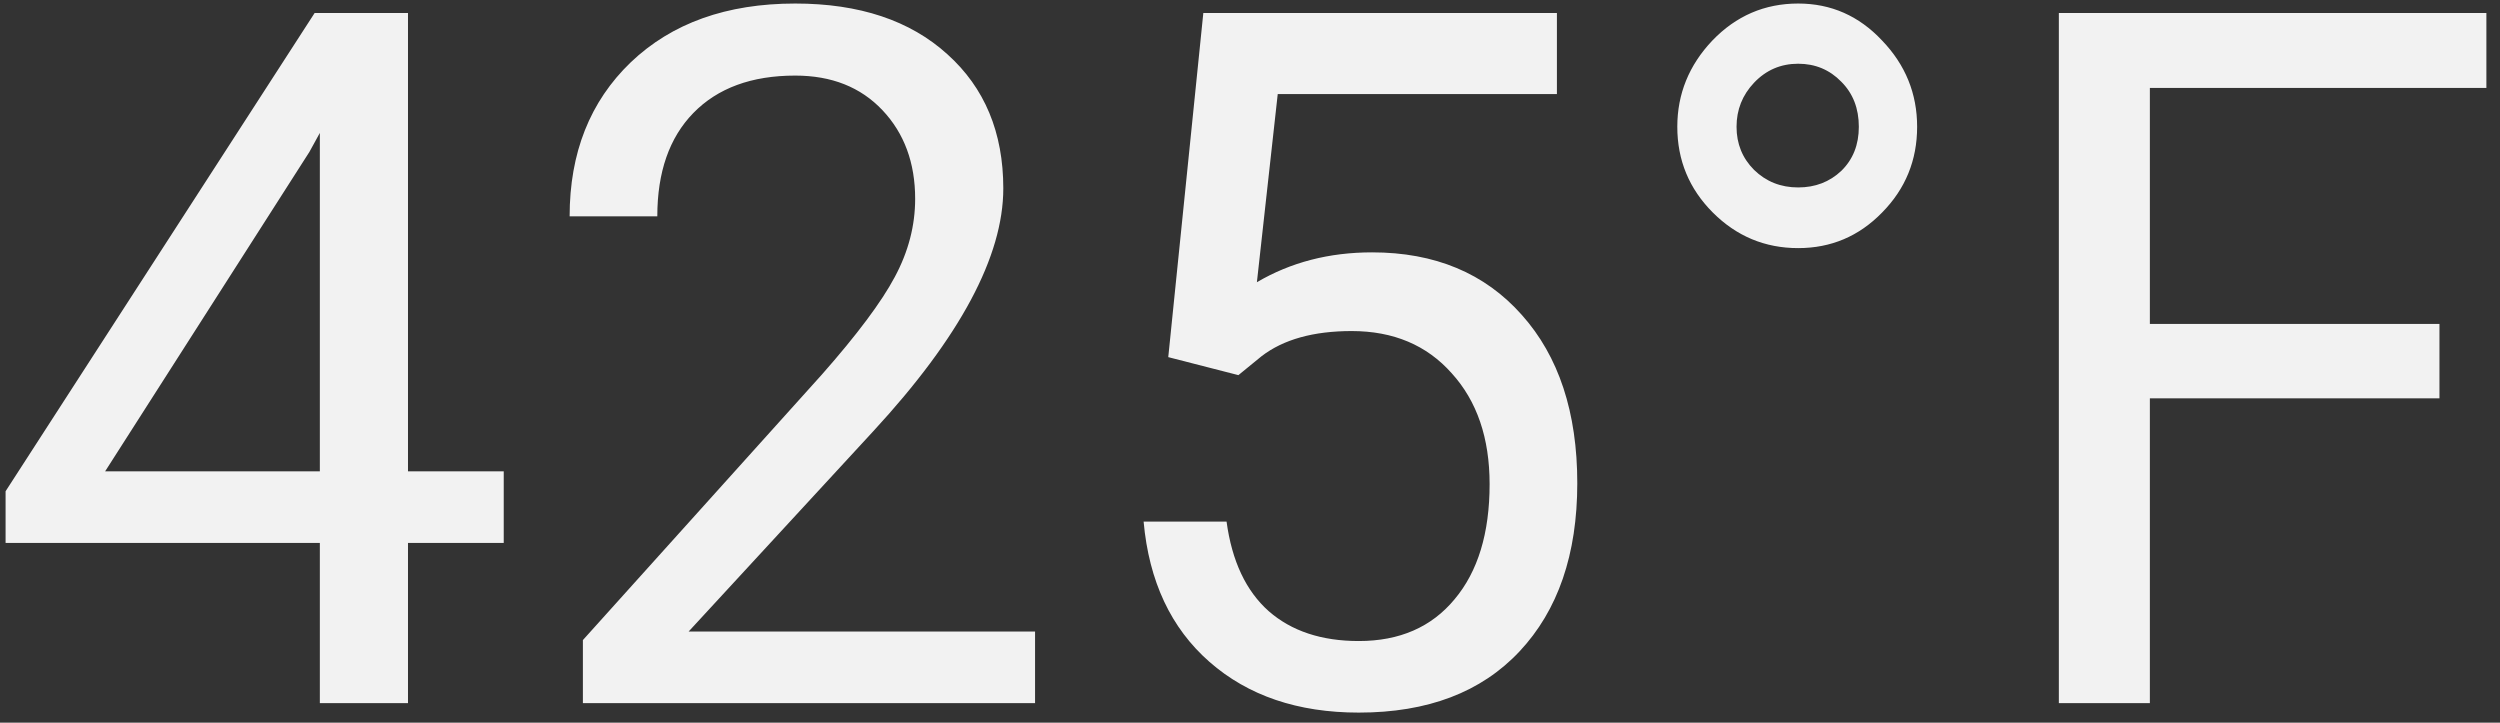 <svg width="128" height="37" viewBox="0 0 128 37" fill="none" xmlns="http://www.w3.org/2000/svg">
<rect x="0" y="0" width="128" height="37" fill="#333333" stroke="none"/>
<path d="M20.889 24.133H25.791V27.798H20.889V36H16.376V27.798H0.286V25.152L16.109 0.666H20.889V24.133ZM5.382 24.133H16.376V6.806L15.842 7.777L5.382 24.133ZM52.995 36H29.844V32.772L42.075 19.183C43.887 17.128 45.133 15.461 45.812 14.183C46.508 12.889 46.856 11.555 46.856 10.179C46.856 8.335 46.297 6.822 45.181 5.641C44.065 4.46 42.577 3.87 40.716 3.87C38.483 3.87 36.744 4.509 35.498 5.787C34.269 7.049 33.654 8.812 33.654 11.077H29.165C29.165 7.825 30.208 5.196 32.295 3.19C34.398 1.184 37.205 0.181 40.716 0.181C44 0.181 46.597 1.047 48.506 2.778C50.415 4.493 51.369 6.782 51.369 9.645C51.369 13.124 49.153 17.265 44.72 22.07L35.256 32.336H52.995V36ZM59.815 18.285L61.61 0.666H79.714V4.816H65.42L64.353 14.45C66.084 13.431 68.049 12.921 70.25 12.921C73.469 12.921 76.025 13.989 77.918 16.125C79.811 18.244 80.757 21.116 80.757 24.74C80.757 28.38 79.771 31.252 77.797 33.355C75.839 35.442 73.097 36.485 69.57 36.485C66.448 36.485 63.9 35.62 61.926 33.889C59.952 32.158 58.828 29.763 58.553 26.706H62.8C63.075 28.728 63.794 30.257 64.959 31.292C66.124 32.311 67.661 32.821 69.57 32.821C71.657 32.821 73.291 32.109 74.472 30.685C75.669 29.262 76.268 27.296 76.268 24.788C76.268 22.426 75.621 20.534 74.327 19.11C73.049 17.67 71.342 16.95 69.206 16.95C67.249 16.95 65.712 17.379 64.595 18.236L63.406 19.207L59.815 18.285ZM85.878 6.491C85.878 4.808 86.477 3.336 87.674 2.074C88.887 0.812 90.351 0.181 92.066 0.181C93.749 0.181 95.18 0.812 96.362 2.074C97.559 3.32 98.157 4.792 98.157 6.491C98.157 8.206 97.559 9.67 96.362 10.883C95.18 12.096 93.749 12.703 92.066 12.703C90.367 12.703 88.911 12.096 87.698 10.883C86.485 9.67 85.878 8.206 85.878 6.491ZM92.066 9.597C92.94 9.597 93.676 9.314 94.275 8.748C94.873 8.165 95.172 7.413 95.172 6.491C95.172 5.552 94.873 4.784 94.275 4.185C93.676 3.57 92.94 3.263 92.066 3.263C91.176 3.263 90.424 3.587 89.809 4.234C89.211 4.865 88.911 5.617 88.911 6.491C88.911 7.364 89.211 8.1 89.809 8.699C90.424 9.298 91.176 9.597 92.066 9.597ZM124.9 20.396H110.073V36H105.413V0.666H127.303V4.501H110.073V16.586H124.9V20.396Z" fill="#F2F2F2"/>
</svg>
